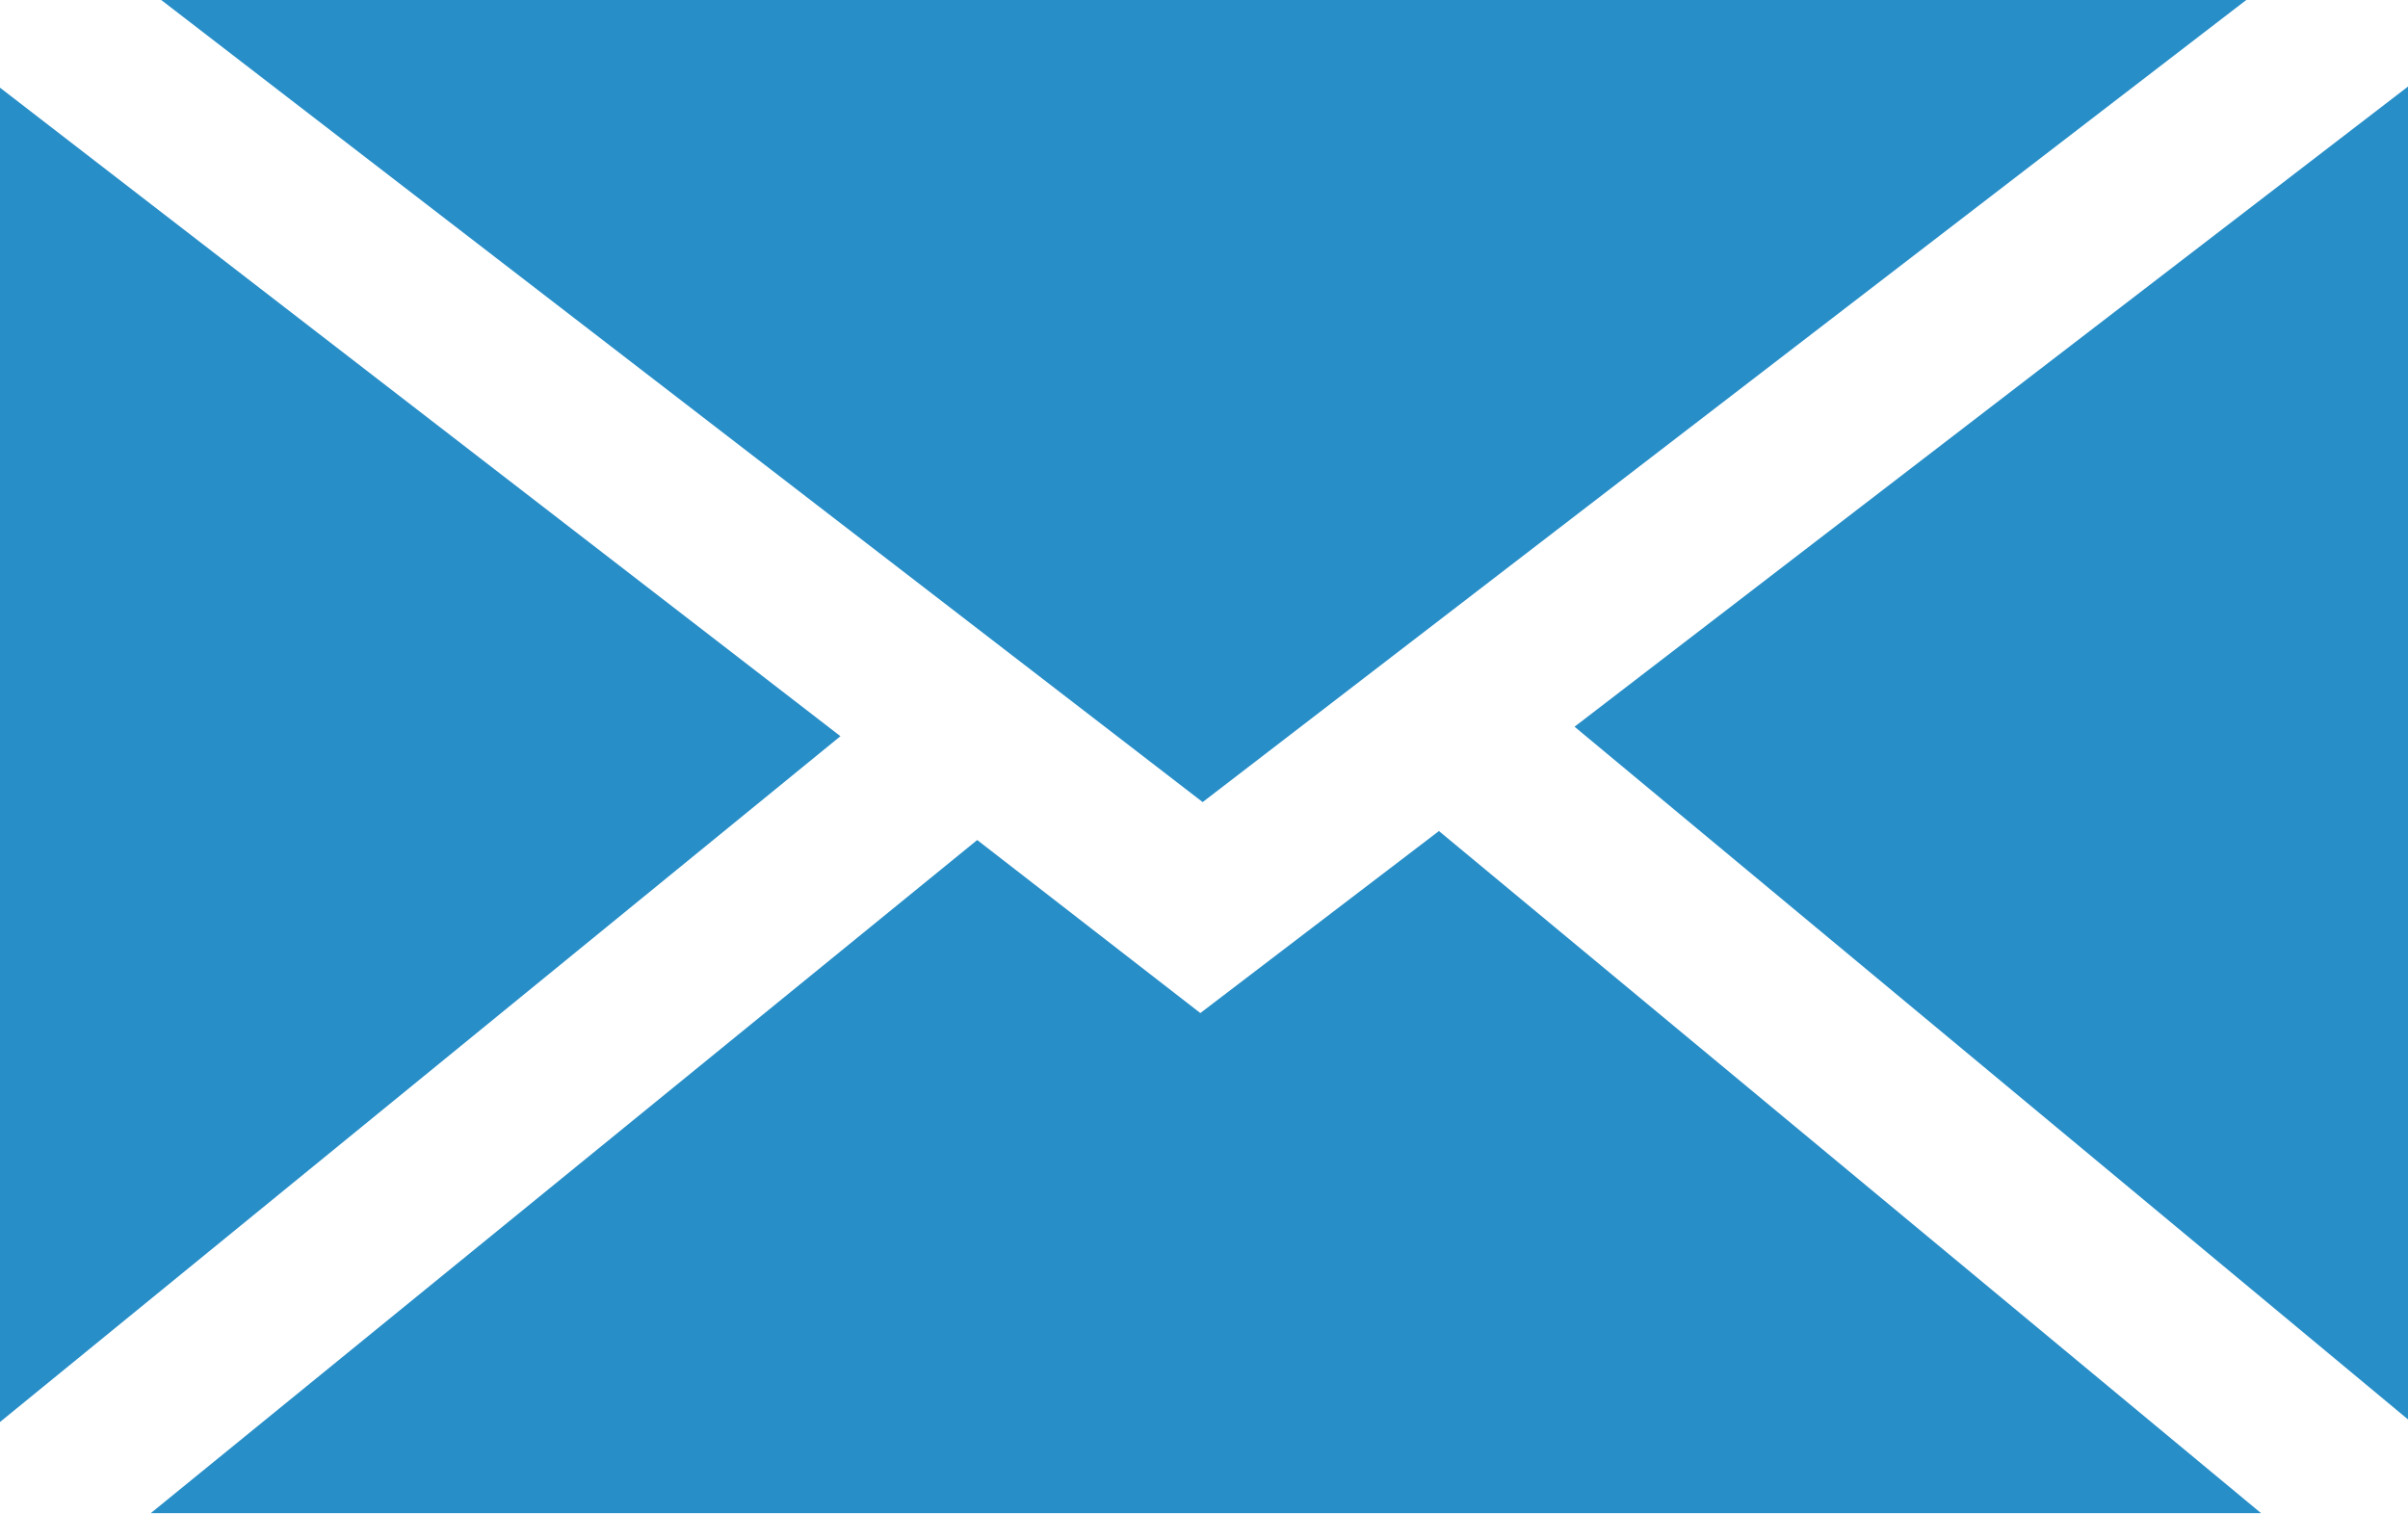 <svg xmlns="http://www.w3.org/2000/svg" viewBox="0 0 14.472 9.1"><defs><style>.a{fill:#278ec8;}</style></defs><g transform="translate(-11.767 -13.733)"><g transform="translate(11.767 13.733)"><path class="a" d="M20.068,18.554l-6.259-4.821H26.34Z" transform="translate(-12.84 -13.733)"/><path class="a" d="M16.818,18.741l-5.051,4.122v-8.02Z" transform="translate(-11.767 -14.316)"/><path class="a" d="M18.643,24.312l1.341,1.04,1.434-1.094,4.941,4.1H13.676Z" transform="translate(-12.77 -19.263)"/><path class="a" d="M31.7,18.675l5.012-3.85v8.016Z" transform="translate(-22.237 -14.307)"/></g></g></svg>
